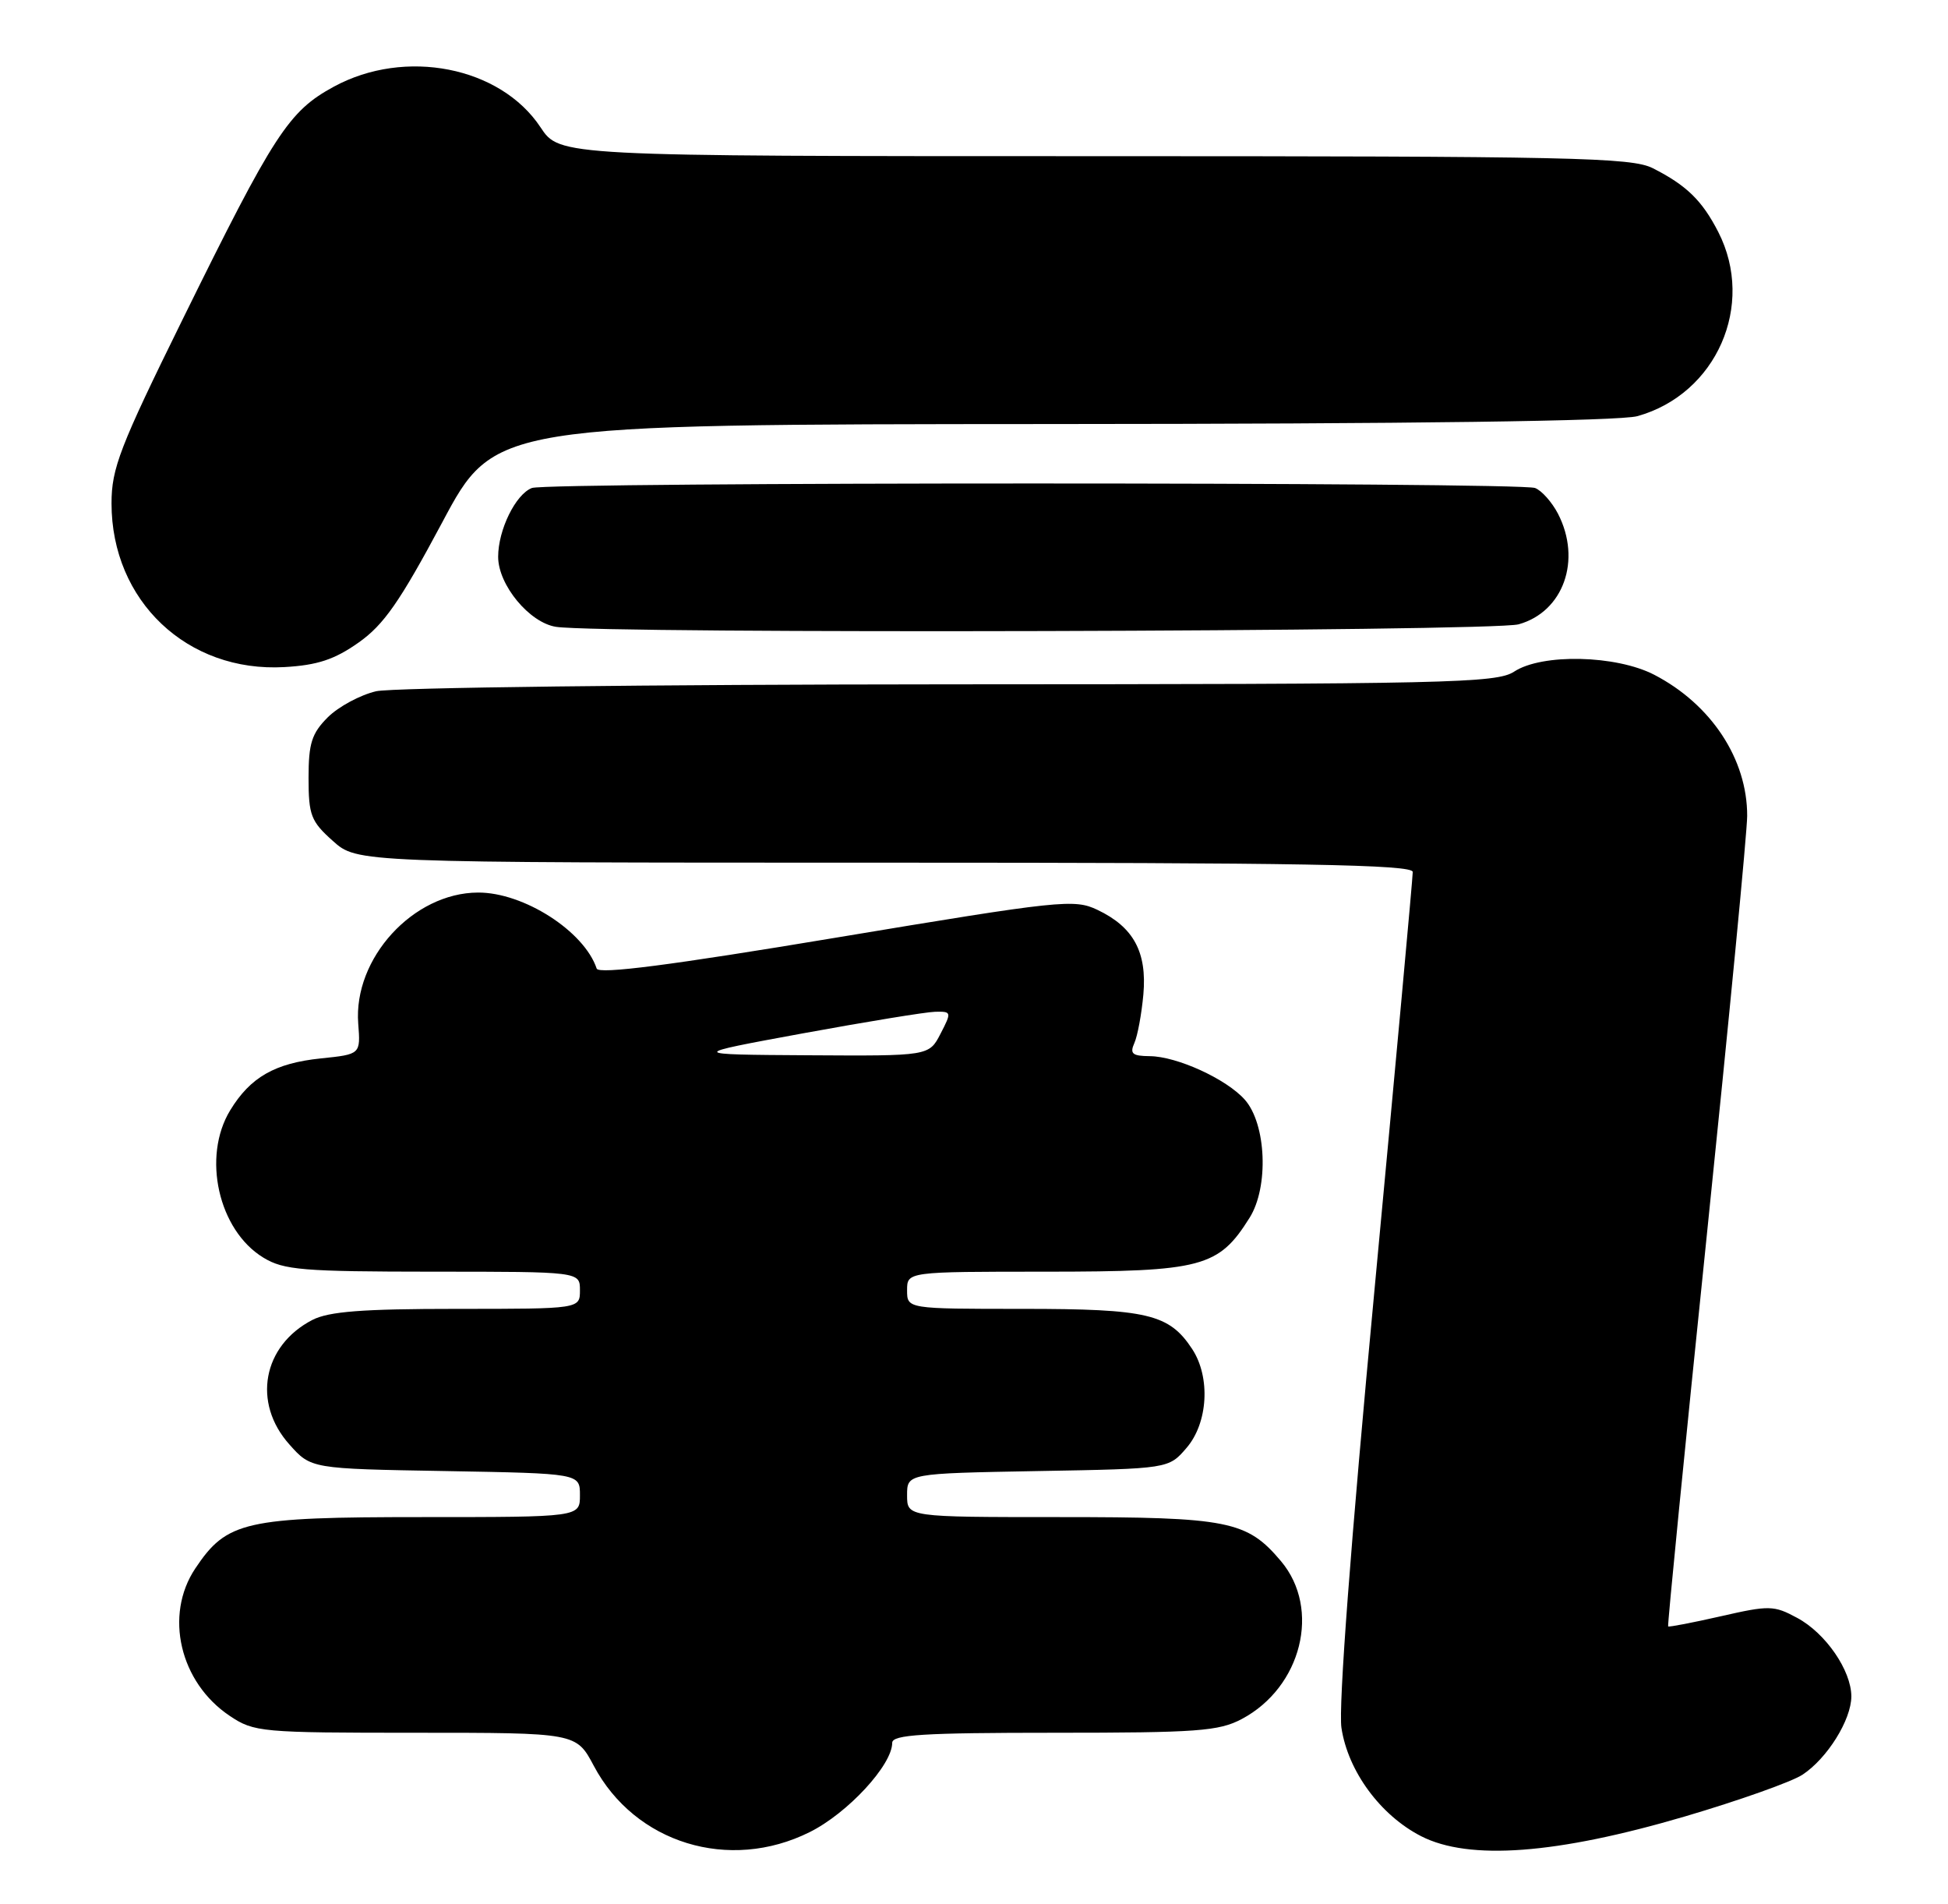 <?xml version="1.0" encoding="UTF-8" standalone="no"?>
<!DOCTYPE svg PUBLIC "-//W3C//DTD SVG 1.1//EN" "http://www.w3.org/Graphics/SVG/1.1/DTD/svg11.dtd" >
<svg xmlns="http://www.w3.org/2000/svg" xmlns:xlink="http://www.w3.org/1999/xlink" version="1.1" viewBox="0 0 262 256">
 <g >
 <path fill="currentColor"
d=" M 108.90 246.36 C 114.01 243.82 120.00 237.34 120.00 234.35 C 120.00 233.26 124.16 233.00 141.77 233.00 C 161.03 233.00 163.93 232.79 167.02 231.15 C 175.07 226.87 177.69 216.35 172.30 209.94 C 167.71 204.49 165.24 204.00 142.53 204.00 C 122.00 204.00 122.00 204.00 122.00 201.06 C 122.00 198.13 122.00 198.13 139.59 197.81 C 157.18 197.50 157.18 197.50 159.59 194.69 C 162.48 191.33 162.83 185.20 160.35 181.41 C 157.25 176.69 154.37 176.00 137.55 176.00 C 122.00 176.00 122.00 176.00 122.00 173.50 C 122.00 171.00 122.00 171.00 140.75 171.00 C 161.68 170.99 163.89 170.41 168.06 163.76 C 170.67 159.62 170.32 151.14 167.42 147.87 C 164.95 145.09 158.30 142.05 154.64 142.02 C 152.29 142.00 151.93 141.69 152.57 140.25 C 153.00 139.29 153.54 136.35 153.78 133.72 C 154.28 128.02 152.46 124.66 147.61 122.35 C 144.49 120.86 142.69 121.05 112.47 126.08 C 90.15 129.80 80.51 131.04 80.25 130.24 C 78.57 125.21 70.42 119.99 64.29 120.02 C 55.57 120.05 47.51 128.87 48.18 137.64 C 48.50 141.77 48.50 141.77 43.17 142.32 C 36.97 142.96 33.67 144.85 30.96 149.30 C 27.15 155.55 29.37 165.43 35.42 169.11 C 38.16 170.78 40.69 170.99 58.25 171.00 C 78.00 171.00 78.00 171.00 78.00 173.50 C 78.00 176.00 78.00 176.00 61.45 176.00 C 48.72 176.00 44.23 176.35 42.01 177.49 C 35.33 180.95 33.91 188.63 38.92 194.23 C 41.83 197.50 41.83 197.50 59.92 197.81 C 78.00 198.13 78.00 198.13 78.00 201.06 C 78.00 204.00 78.00 204.00 56.75 204.00 C 32.93 204.00 30.51 204.55 26.27 210.90 C 22.06 217.19 24.18 226.24 30.90 230.73 C 34.17 232.92 35.10 233.00 55.90 233.00 C 77.50 233.00 77.50 233.00 79.86 237.44 C 85.39 247.86 98.07 251.76 108.90 246.36 Z  M 226.63 244.25 C 233.86 242.12 240.97 239.60 242.43 238.64 C 245.75 236.46 248.99 231.27 249.00 228.12 C 249.00 224.63 245.54 219.60 241.71 217.55 C 238.59 215.86 237.95 215.85 231.47 217.33 C 227.68 218.19 224.48 218.81 224.36 218.70 C 224.25 218.58 226.59 194.87 229.57 166.00 C 232.55 137.12 234.99 111.80 234.99 109.72 C 235.01 102.08 230.16 94.72 222.50 90.74 C 217.37 88.08 207.40 87.85 203.65 90.31 C 201.29 91.86 194.84 92.00 127.79 92.02 C 87.48 92.04 52.74 92.46 50.59 92.95 C 48.44 93.45 45.52 95.03 44.09 96.45 C 41.92 98.62 41.50 99.96 41.50 104.60 C 41.50 109.62 41.82 110.45 44.77 113.08 C 48.03 116.00 48.03 116.00 119.02 116.00 C 175.13 116.00 190.00 116.26 190.01 117.25 C 190.02 117.94 187.71 143.10 184.89 173.17 C 181.67 207.38 180.00 229.53 180.42 232.34 C 181.30 238.18 185.67 244.11 191.14 246.91 C 197.60 250.21 209.36 249.33 226.63 244.25 Z  M 48.22 86.41 C 51.62 84.02 53.78 80.91 59.47 70.26 C 66.50 57.06 66.50 57.06 141.50 57.02 C 189.91 57.00 217.82 56.62 220.22 55.96 C 230.85 53.00 236.12 41.03 231.11 31.21 C 228.94 26.97 226.84 24.92 222.30 22.62 C 219.44 21.17 211.50 21.00 147.18 21.00 C 75.27 21.00 75.27 21.00 72.70 17.12 C 67.30 8.96 54.48 6.44 44.89 11.66 C 38.82 14.96 36.88 17.94 24.57 42.93 C 16.10 60.12 15.00 62.98 15.00 67.69 C 15.00 80.80 25.19 90.45 38.26 89.70 C 42.68 89.45 44.99 88.69 48.22 86.41 Z  M 204.25 83.95 C 210.28 82.27 212.76 75.30 209.54 69.07 C 208.73 67.52 207.35 65.96 206.46 65.62 C 204.34 64.81 73.66 64.81 71.54 65.62 C 69.35 66.46 67.00 71.25 67.00 74.87 C 67.00 78.66 71.21 83.74 74.79 84.29 C 81.16 85.26 200.66 84.94 204.25 83.95 Z  M 108.00 138.95 C 116.53 137.39 124.52 136.08 125.78 136.05 C 127.98 136.00 128.01 136.09 126.50 139.00 C 124.95 142.00 124.95 142.00 108.72 141.90 C 92.50 141.80 92.50 141.80 108.00 138.95 Z "/>
</g>
</svg>